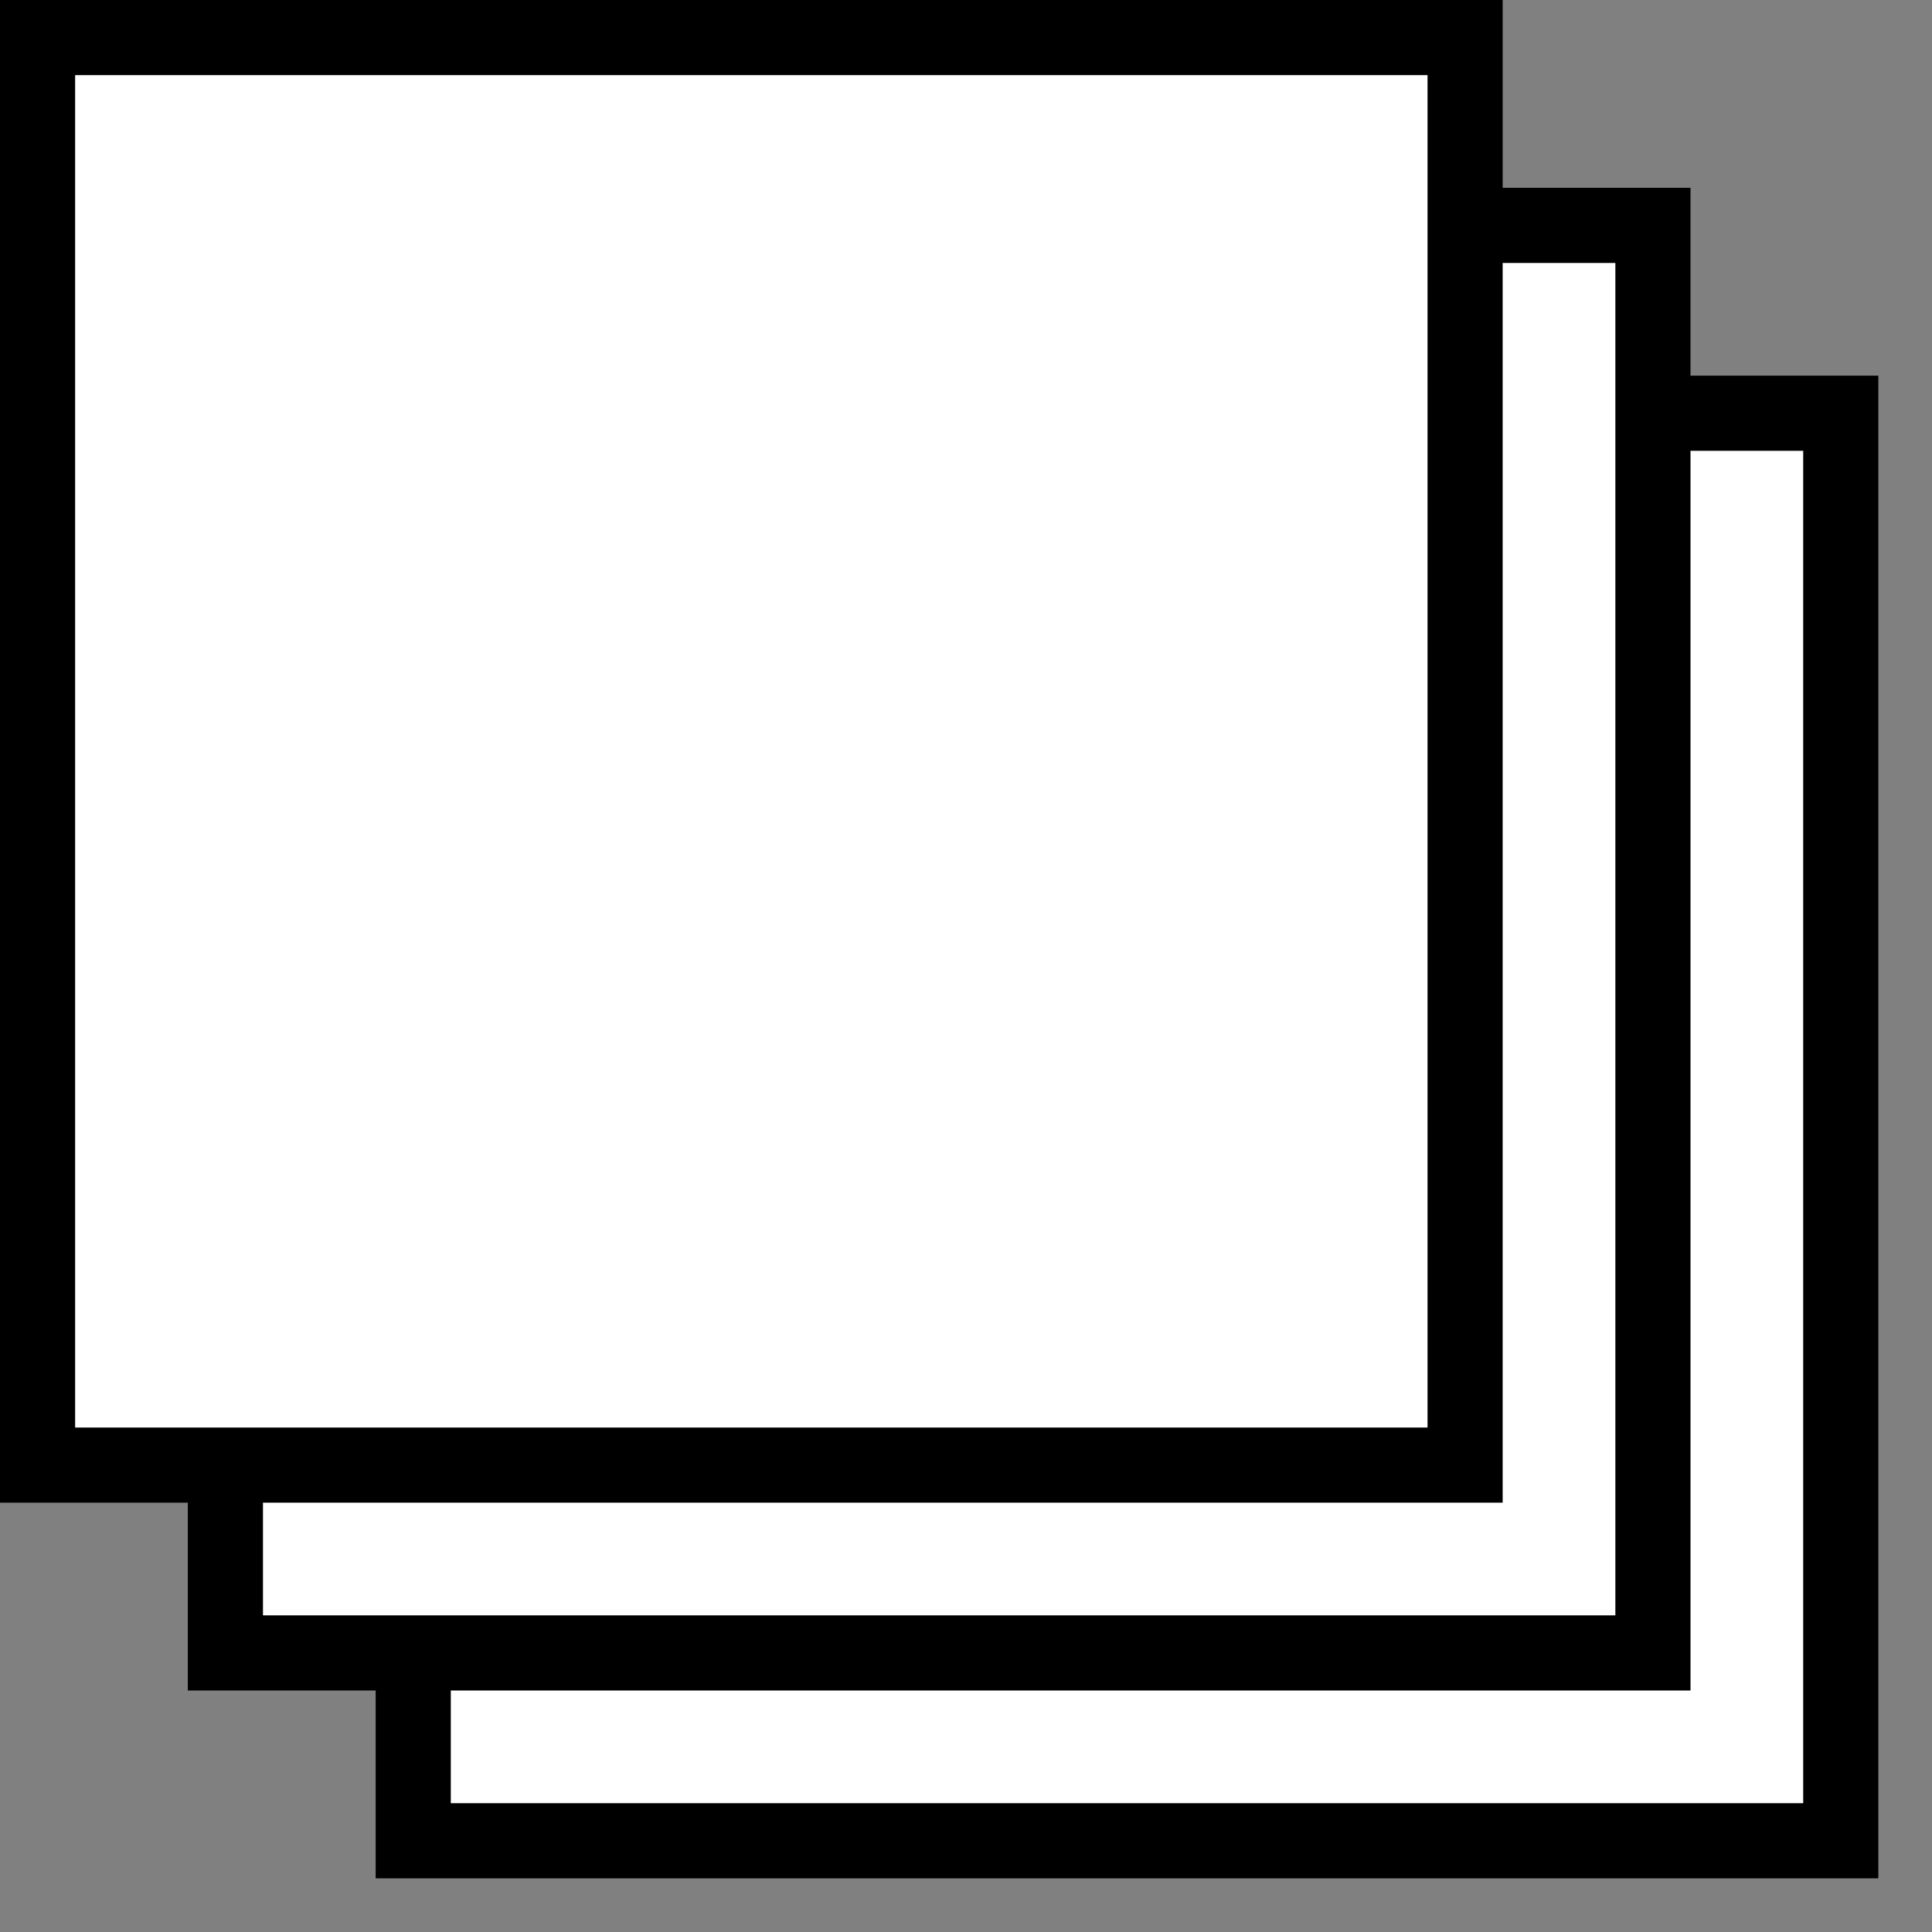<?xml version="1.0" ?><svg height="36" id="intermediateEventSet" label="Intermediate Event Set" version="1.1" width="36" xmlns="http://www.w3.org/2000/svg" xmlns:svg="http://www.w3.org/2000/svg">
     <rect width="100%" height="100%" fill="#808080" stroke="none"/>
     <g>
        <rect height="26.6" style="fill:#ffffff; stroke:#000000; stroke-width:1.4;" width="26.6" x="7.7" y="7.7"/>
        <rect height="26.6" style="fill:#ffffff; stroke:#000000; stroke-width:1.4;" width="26.6" x="4.2" y="4.2"/>
        <rect height="26.6" style="fill:#ffffff; stroke:#000000; stroke-width:1.4;" width="26.6" x="0.7" y="0.7"/>
    </g>
</svg>